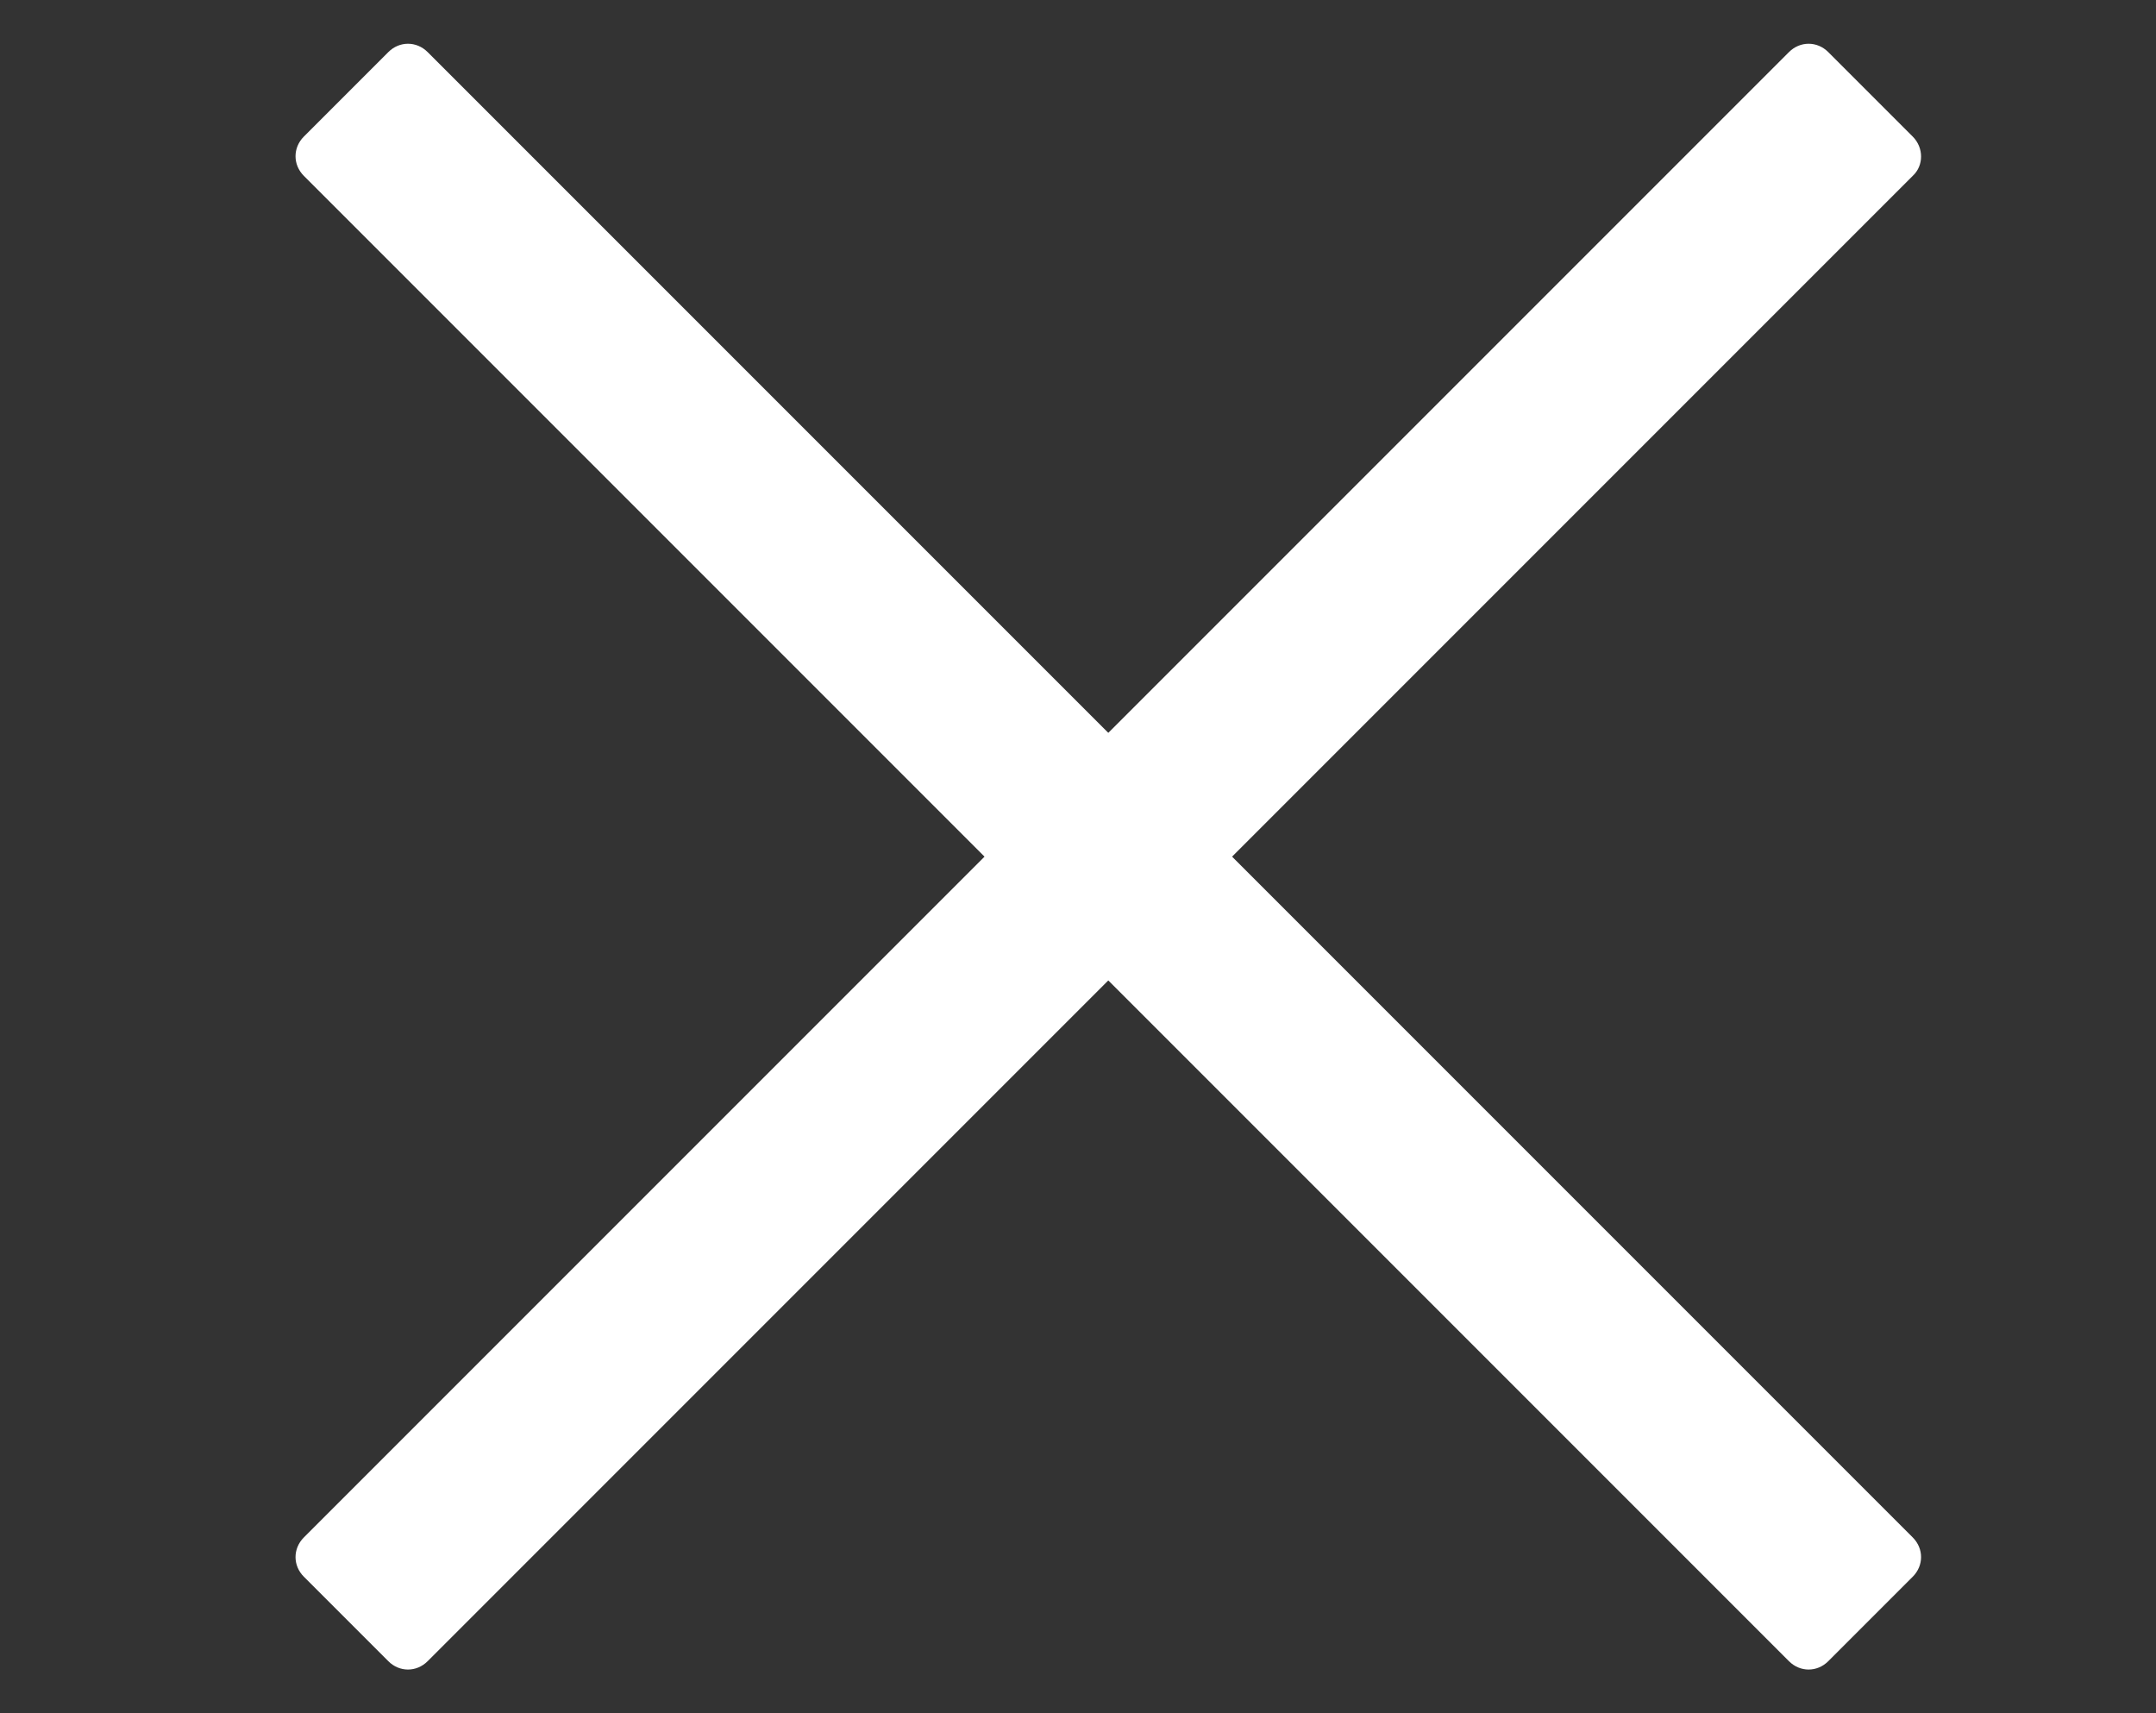 <?xml version="1.0" encoding="utf-8"?>
<!-- Generator: Adobe Illustrator 23.0.1, SVG Export Plug-In . SVG Version: 6.00 Build 0)  -->
<svg version="1.0" id="Layer_1" xmlns="http://www.w3.org/2000/svg" xmlns:xlink="http://www.w3.org/1999/xlink" x="0px" y="0px"
	 viewBox="0 0 252.6 200.7" style="enable-background:new 0 0 252.6 200.7;" xml:space="preserve">
<rect x="0" y="0" width="252.6" height="200.7" fill="#333333" stroke="none"/>
<style type="text/css">
	.st0{fill:#FFFFFF;}
</style>
<g>
	<path class="st0" d="M224.1,20.6l-174,174c-1.3,1.3-3.3,1.3-4.6,0l-9.9-9.9c-1.3-1.3-1.3-3.3,0-4.6l174-174c1.3-1.3,3.3-1.3,4.6,0
		l9.9,9.9C225.4,17.3,225.4,19.4,224.1,20.6z"/>
	<path class="st0" d="M209.6,194.6l-174-174c-1.3-1.3-1.3-3.3,0-4.6l9.9-9.9c1.3-1.3,3.3-1.3,4.6,0l174,174c1.3,1.3,1.3,3.3,0,4.6
		l-9.9,9.9C212.9,195.9,210.9,195.9,209.6,194.6z"/>
</g>
</svg>
